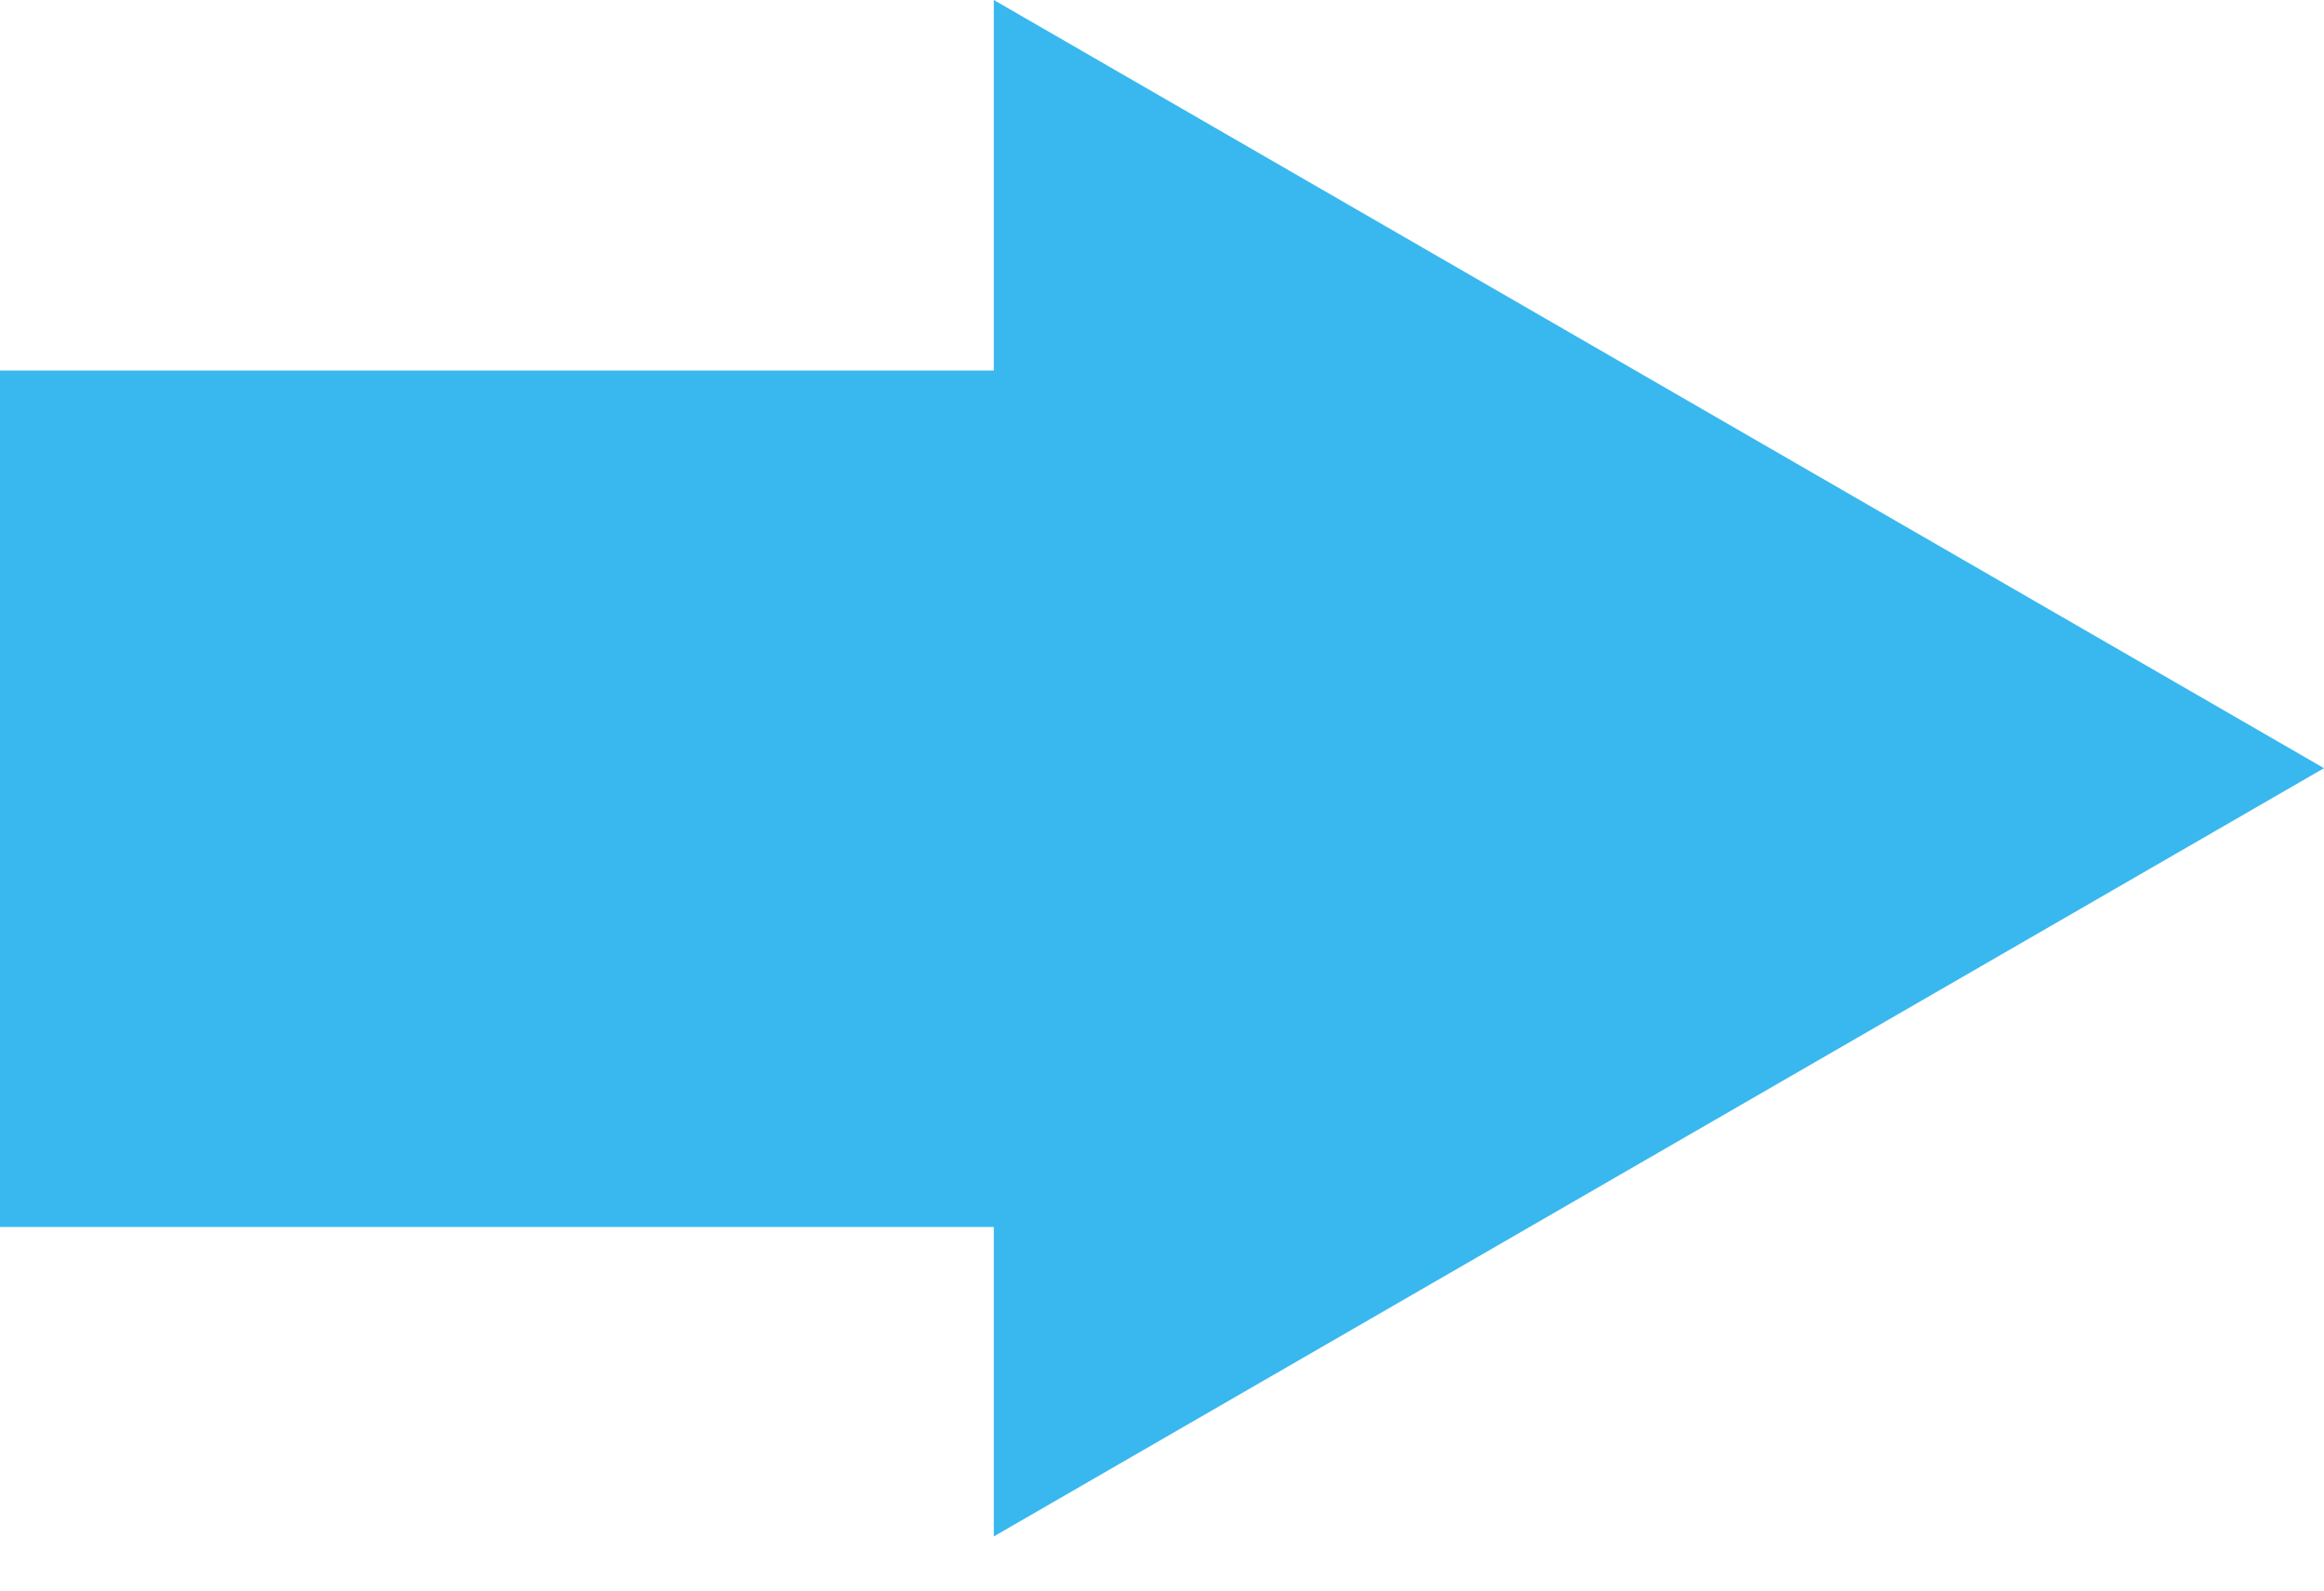 <svg width="38" height="26" viewBox="0 0 38 26" fill="none" xmlns="http://www.w3.org/2000/svg">
<path d="M0 6.057H18V20.057H0V6.057Z" fill="#38B8EE"/>
<path d="M38 12.557L16.25 25.115L16.25 0L38 12.557Z" fill="#38B8EE"/>
</svg>
